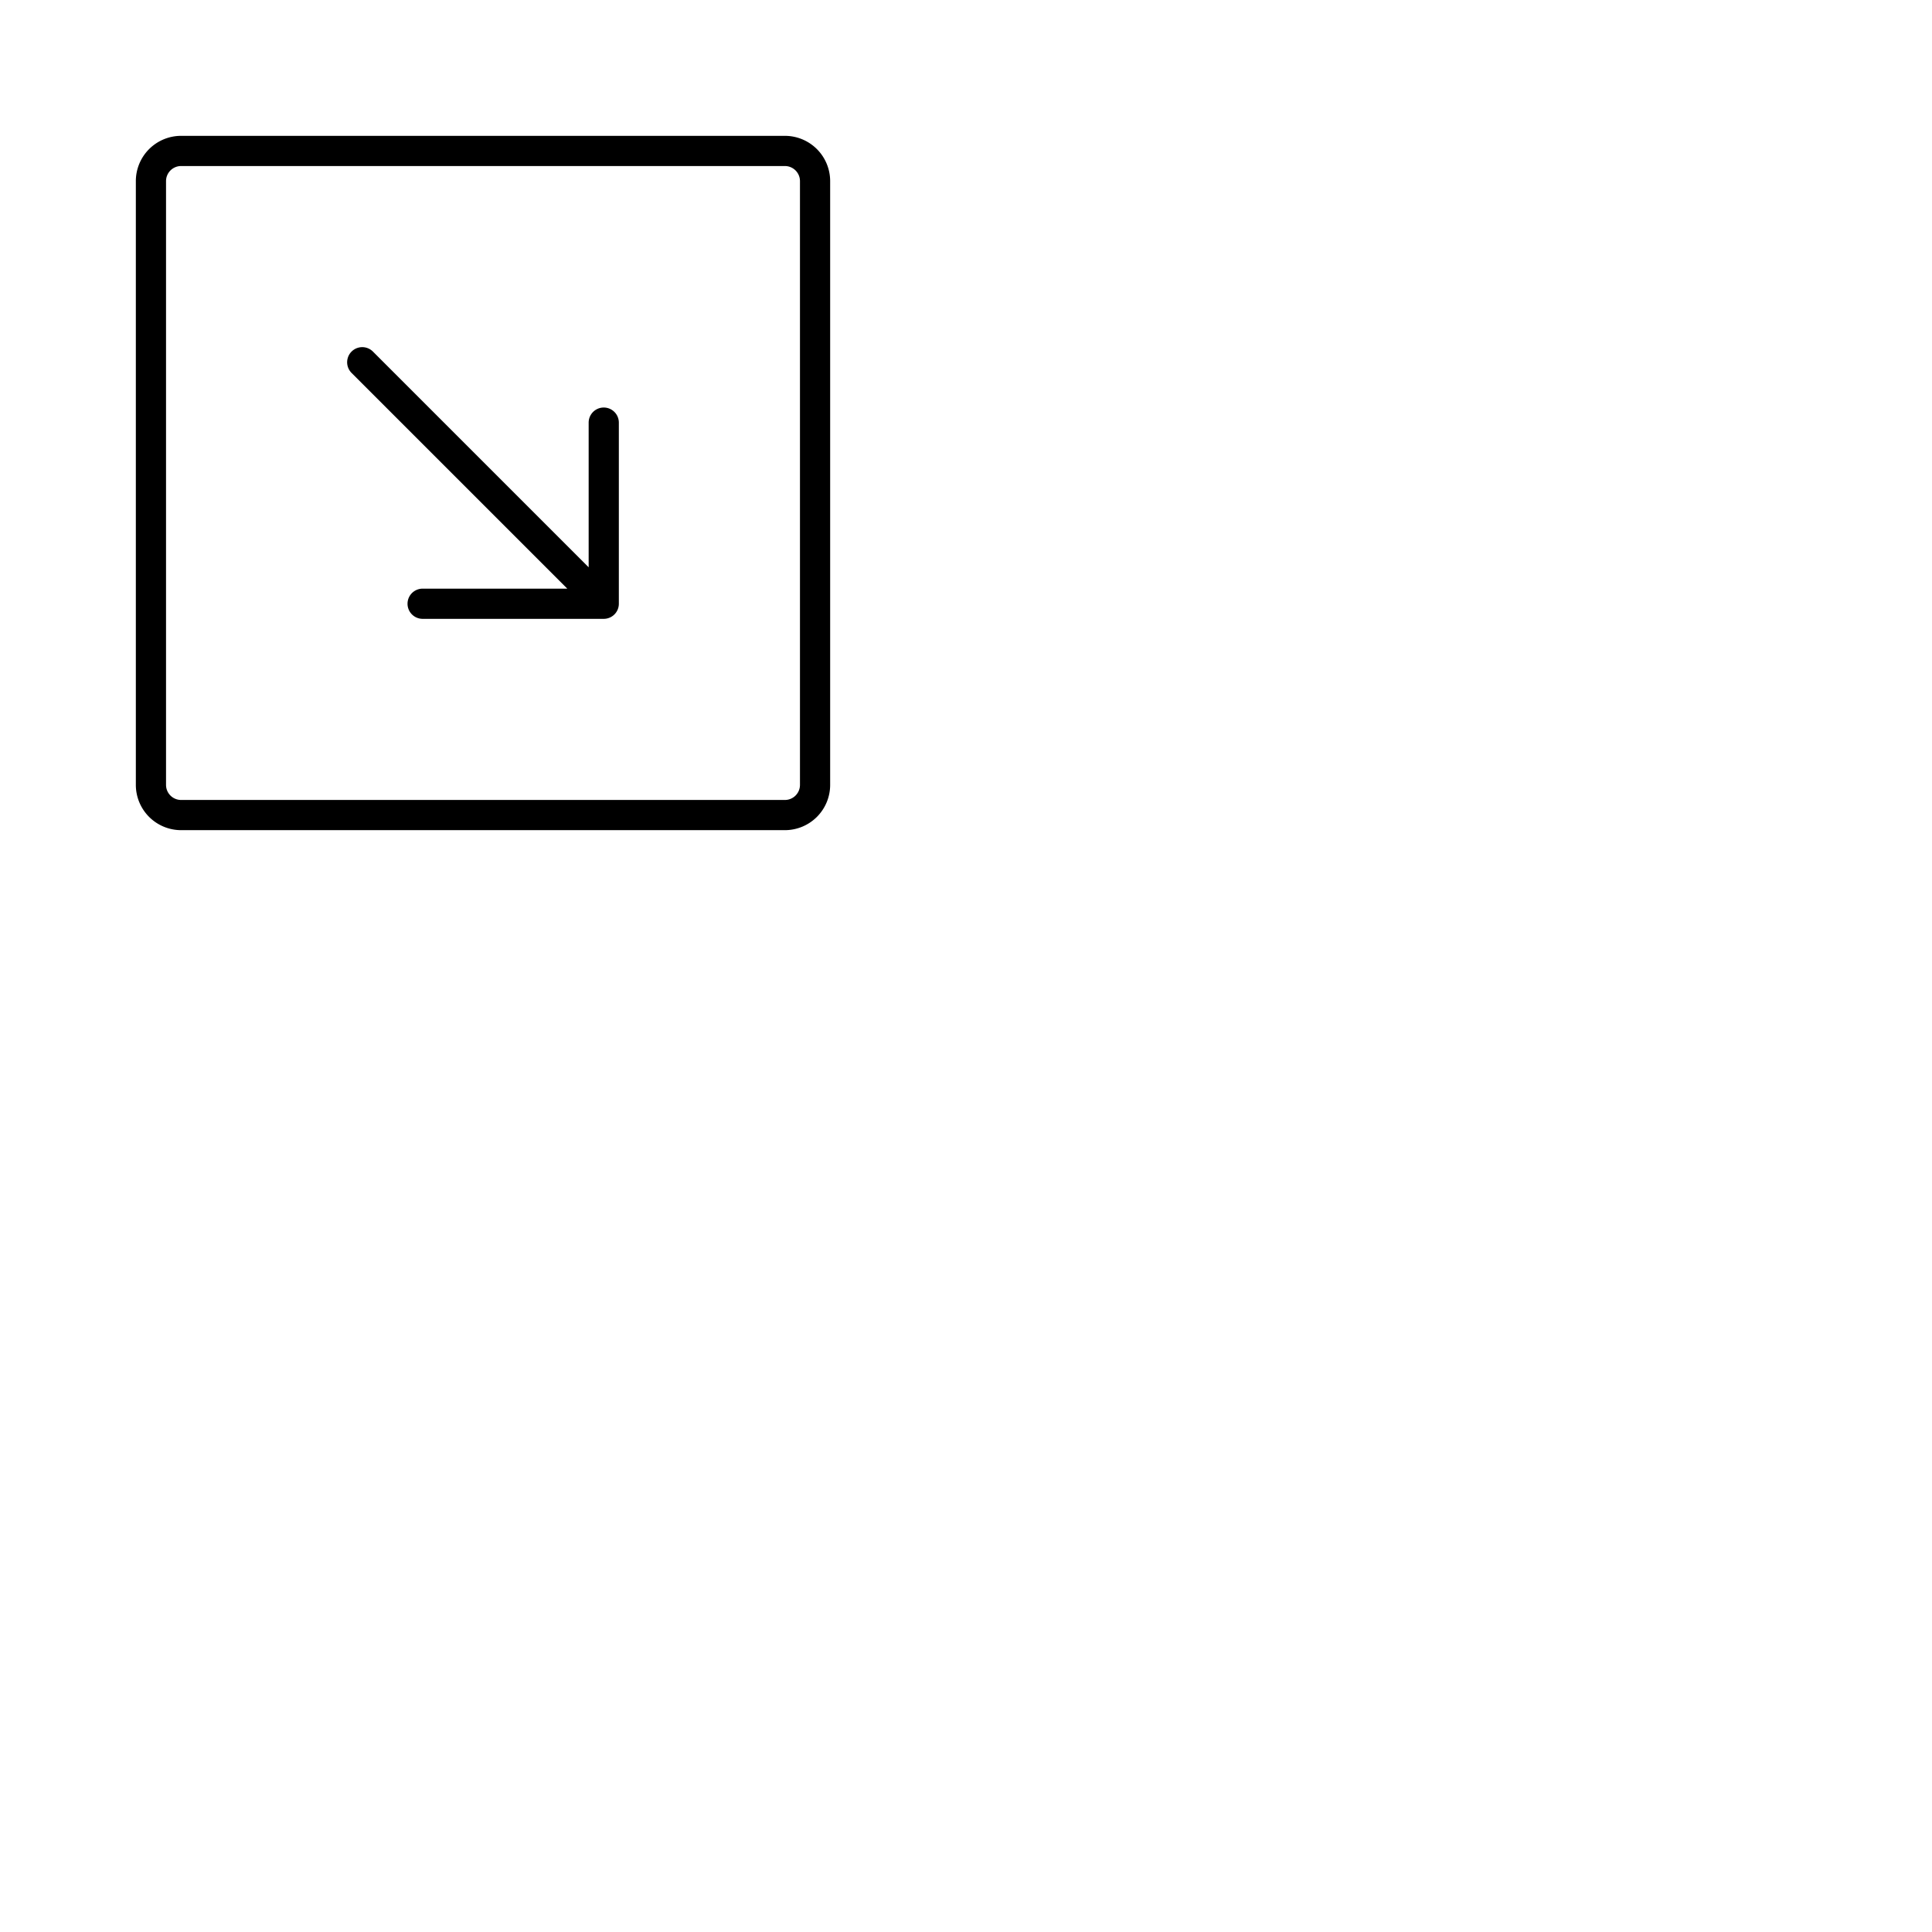 <svg xmlns="http://www.w3.org/2000/svg" version="1.1" viewBox="0 0 512 512" fill="currentColor"><path fill="currentColor" d="M208 36H48a12 12 0 0 0-12 12v160a12 12 0 0 0 12 12h160a12 12 0 0 0 12-12V48a12 12 0 0 0-12-12m4 172a4 4 0 0 1-4 4H48a4 4 0 0 1-4-4V48a4 4 0 0 1 4-4h160a4 4 0 0 1 4 4Zm-48-96v48a4 4 0 0 1-4 4h-48a4 4 0 0 1 0-8h38.34L93.17 98.83a4 4 0 0 1 5.66-5.66L156 150.34V112a4 4 0 0 1 8 0"/></svg>